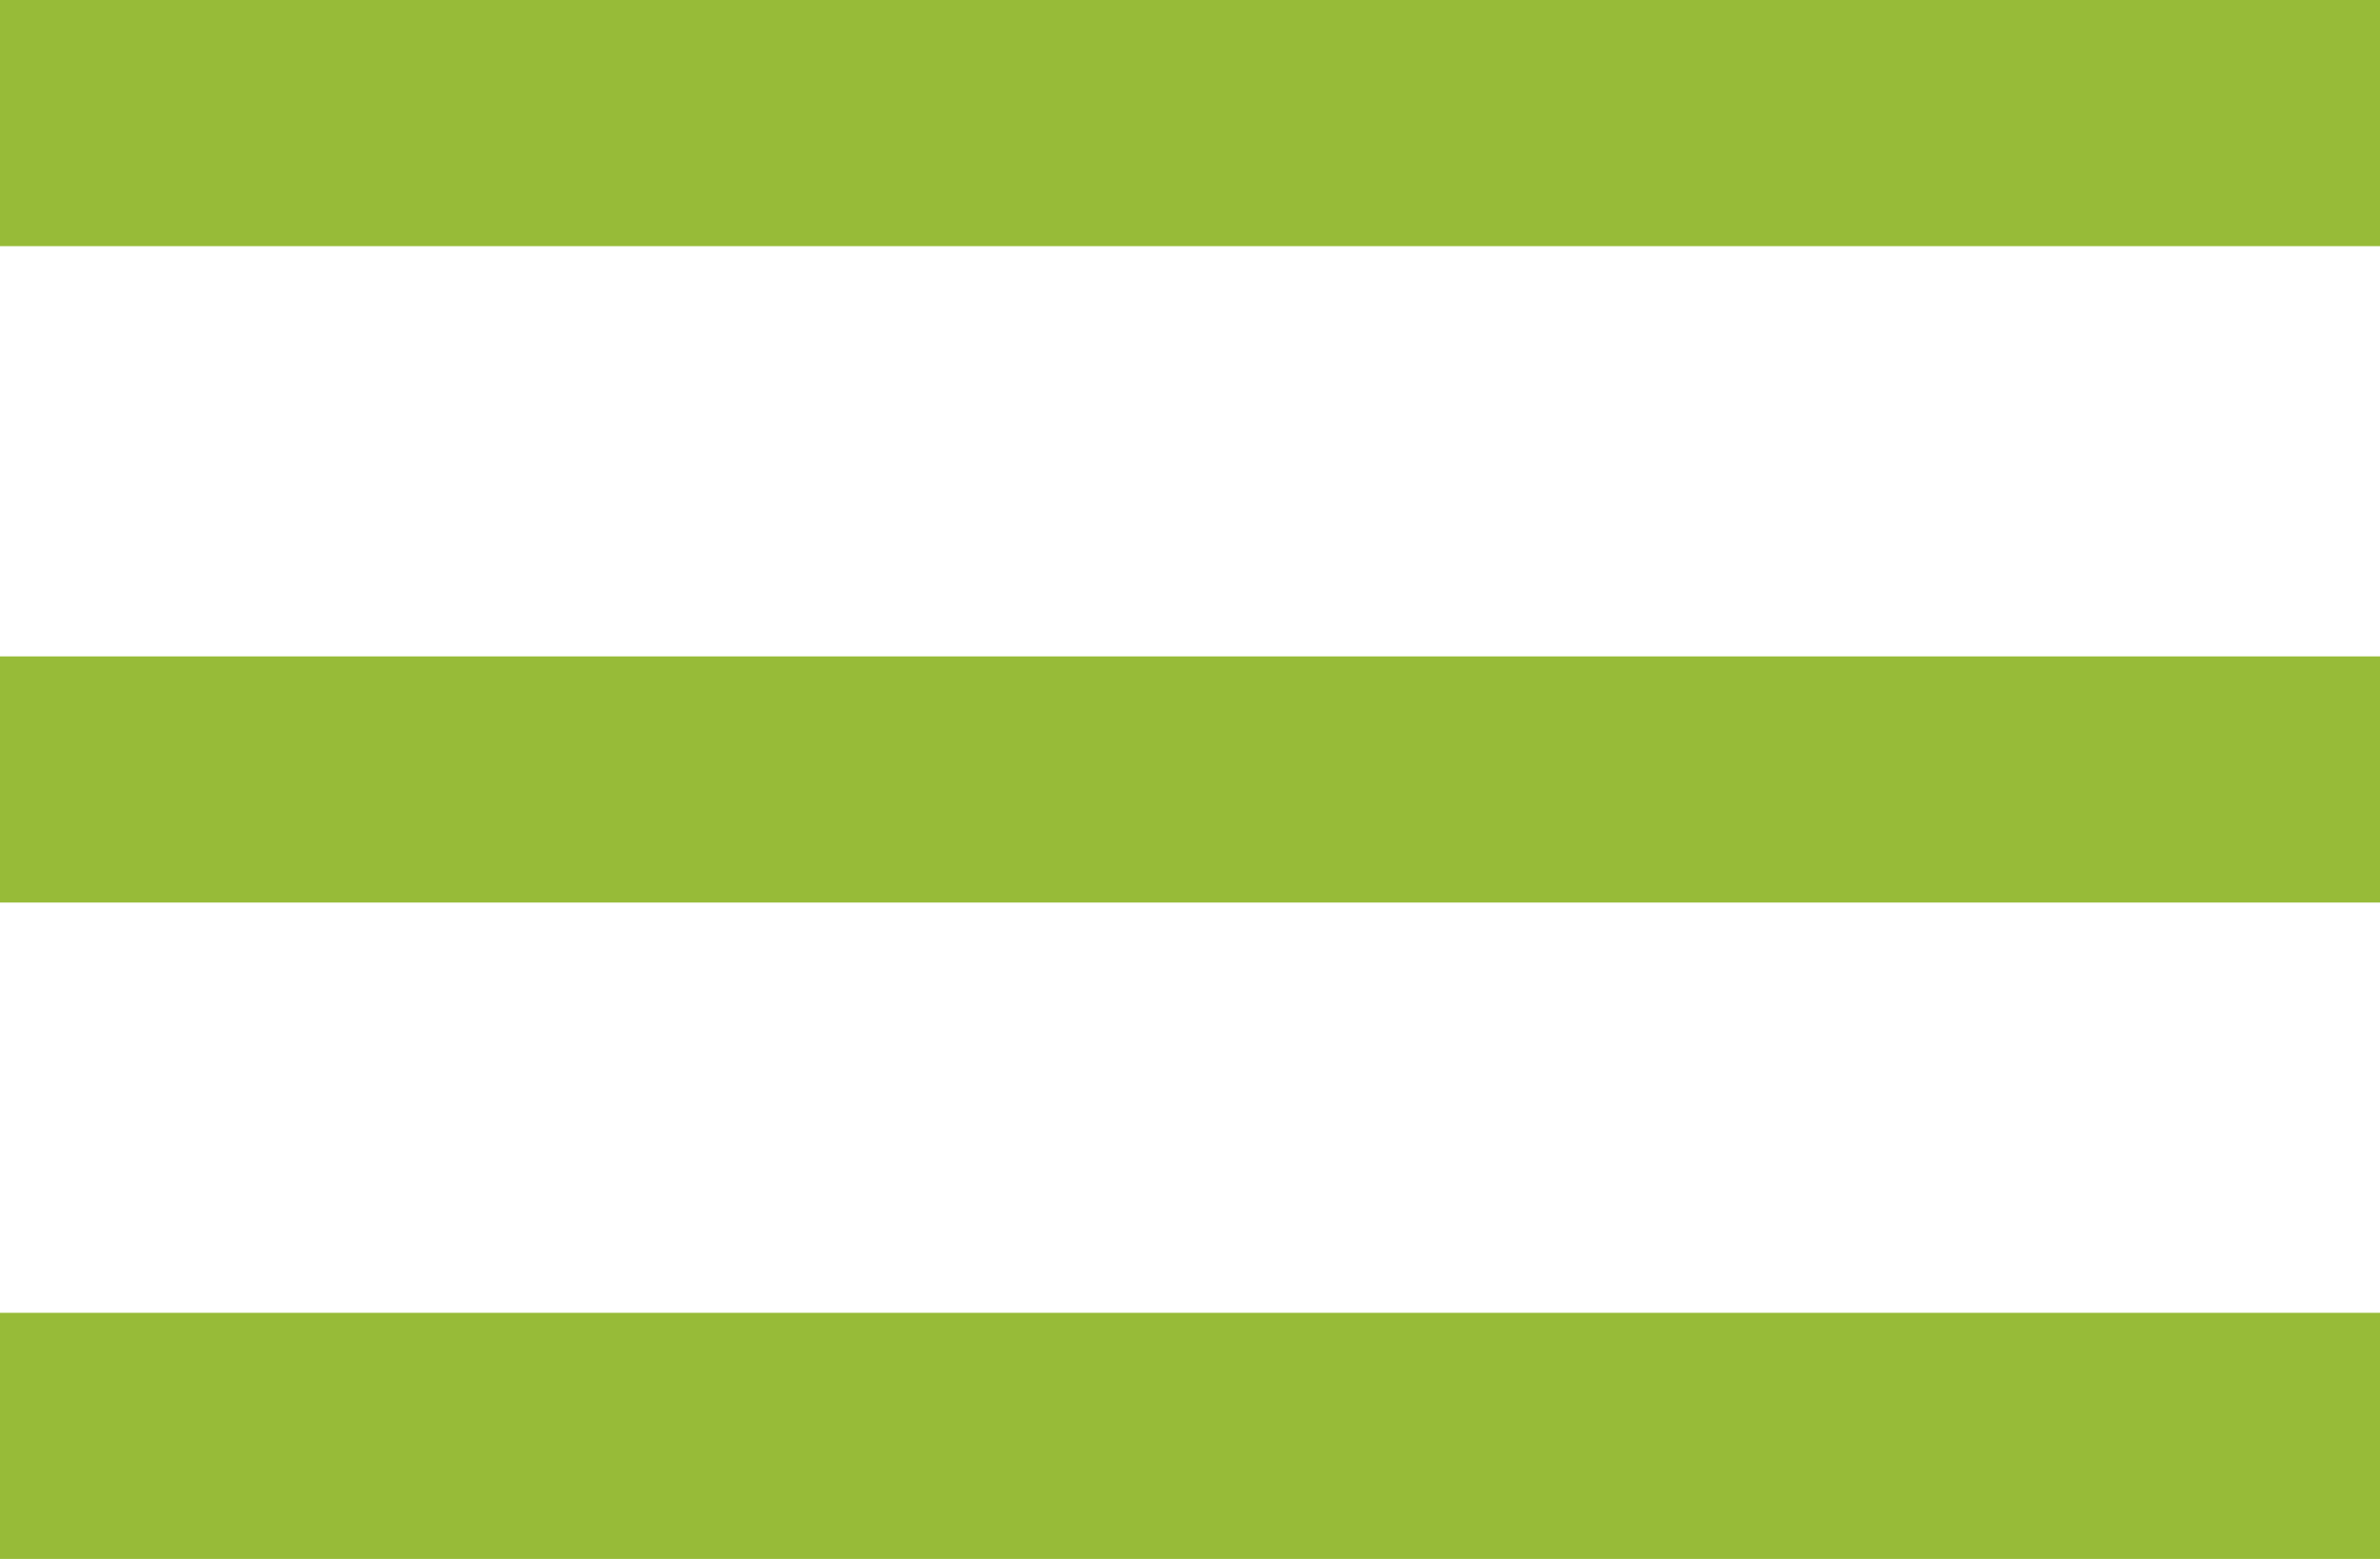 <svg xmlns="http://www.w3.org/2000/svg" width="29" height="19" viewBox="0 0 29 19">
  <g>
    <rect width="29" height="3" x="0" y="0" fill="rgb(151,187,56)" rx="0" ry="0"/>
    <rect width="29" height="3" x="0" y="8" fill="rgb(151,187,56)" rx="0" ry="0"/>
    <rect width="29" height="3" x="0" y="16" fill="rgb(151,187,56)" rx="0" ry="0"/>
  </g>
</svg>
